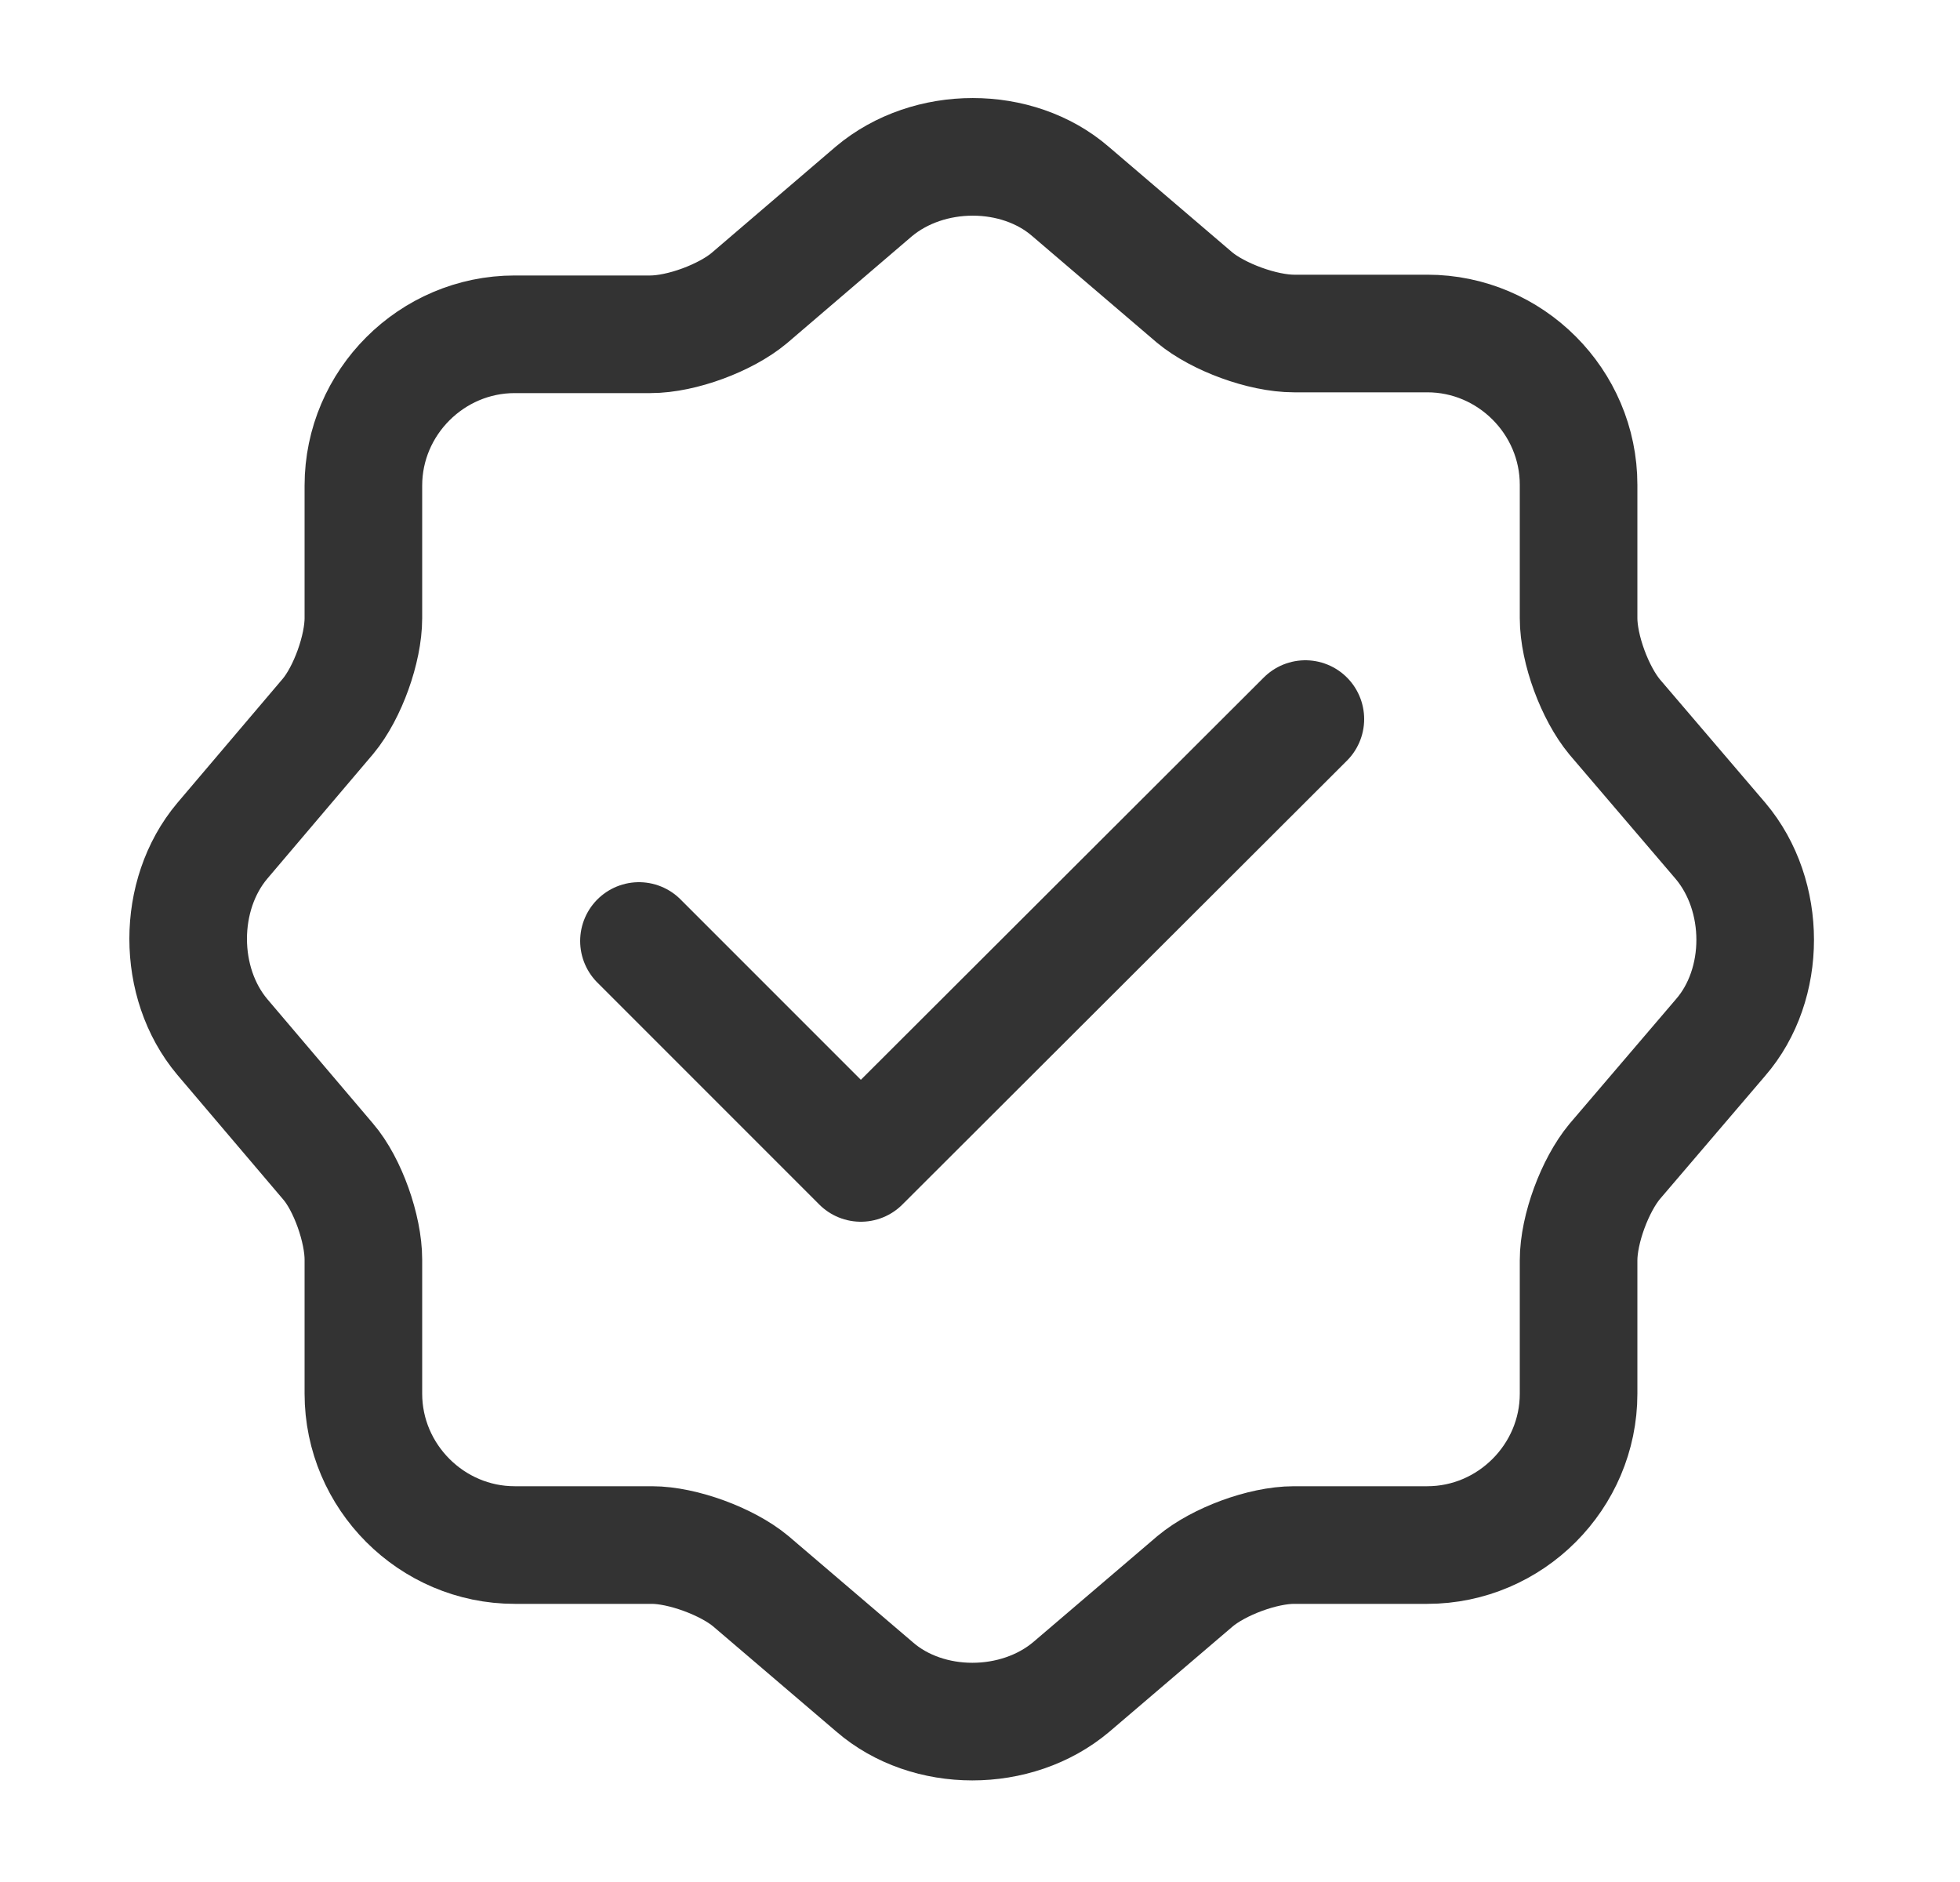 <svg width="25" height="24" viewBox="0 0 25 24" fill="none" xmlns="http://www.w3.org/2000/svg">
<path d="M8.15 12L10.98 14.83L16.65 9.17" stroke="#333333" stroke-width="1.5" stroke-linecap="round" stroke-linejoin="round"/>
<path d="M11.145 2.442C11.845 1.853 12.975 1.853 13.655 2.442L15.235 3.792C15.535 4.043 16.105 4.253 16.505 4.253H18.205C19.265 4.253 20.135 5.122 20.135 6.183V7.883C20.135 8.283 20.345 8.842 20.595 9.143L21.945 10.723C22.535 11.422 22.535 12.553 21.945 13.232L20.595 14.812C20.345 15.113 20.135 15.672 20.135 16.073V17.773C20.135 18.832 19.265 19.703 18.205 19.703H16.505C16.105 19.703 15.545 19.913 15.245 20.163L13.665 21.512C12.965 22.102 11.835 22.102 11.155 21.512L9.575 20.163C9.275 19.913 8.705 19.703 8.315 19.703H6.565C5.505 19.703 4.635 18.832 4.635 17.773V16.062C4.635 15.672 4.435 15.102 4.185 14.812L2.835 13.223C2.255 12.533 2.255 11.412 2.835 10.723L4.185 9.133C4.435 8.832 4.635 8.273 4.635 7.883V6.192C4.635 5.133 5.505 4.263 6.565 4.263H8.295C8.695 4.263 9.255 4.053 9.555 3.803L11.145 2.442Z" stroke="#333333" stroke-width="1.5" stroke-linecap="round" stroke-linejoin="round"/>
</svg>
